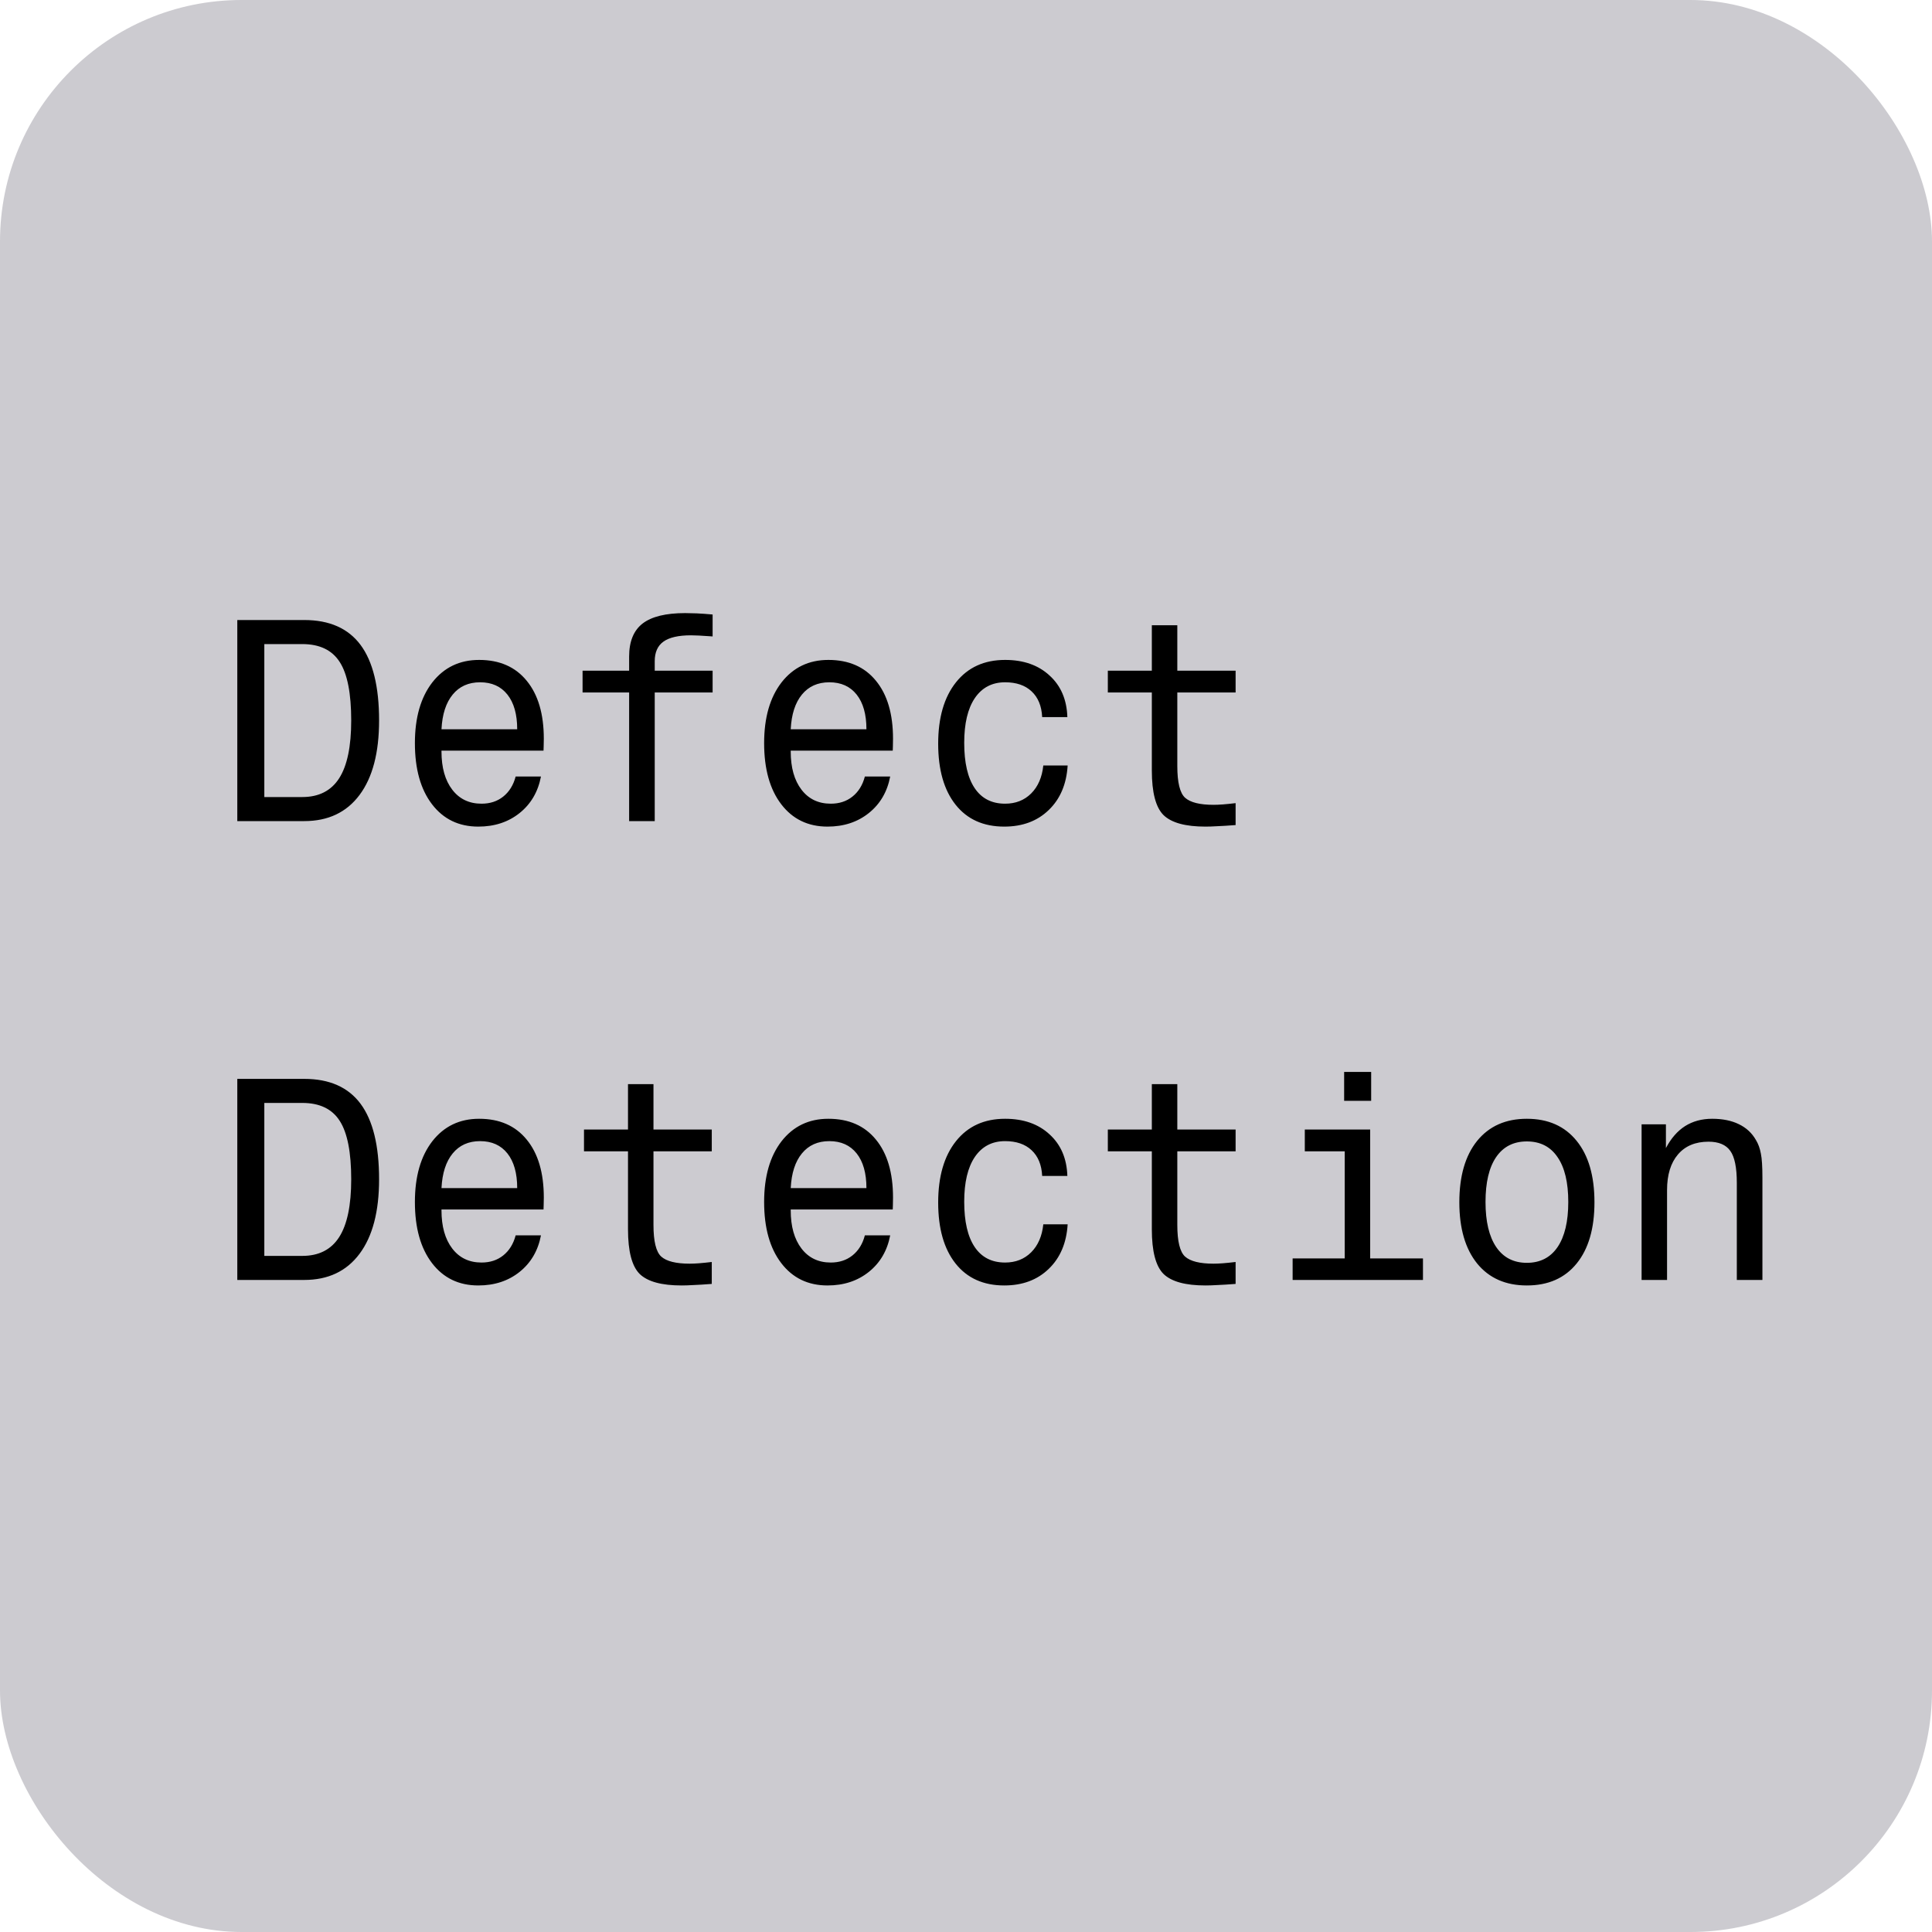 <svg width="80" height="80" viewBox="0 0 80 80" fill="none" xmlns="http://www.w3.org/2000/svg">
<rect width="80" height="80" rx="10" fill="#CCCBD0"/>
<path d="M12.598 25.674C13.641 25.674 14.418 26.018 14.93 26.705C15.441 27.393 15.697 28.436 15.697 29.834C15.697 31.166 15.428 32.193 14.889 32.916C14.35 33.639 13.586 34 12.598 34H9.826V25.674H12.598ZM12.516 26.67H10.945V33.004H12.516C13.203 33.004 13.713 32.744 14.045 32.225C14.377 31.705 14.543 30.908 14.543 29.834C14.543 28.713 14.385 27.906 14.068 27.414C13.752 26.918 13.234 26.67 12.516 26.67ZM18.281 30.197H21.416C21.416 29.58 21.281 29.102 21.012 28.762C20.742 28.422 20.365 28.252 19.881 28.252C19.4 28.252 19.021 28.422 18.744 28.762C18.467 29.098 18.312 29.576 18.281 30.197ZM18.281 31.082V31.117C18.281 31.785 18.43 32.312 18.727 32.699C19.023 33.086 19.428 33.279 19.939 33.279C20.291 33.279 20.59 33.182 20.836 32.986C21.086 32.787 21.258 32.51 21.352 32.154H22.4C22.279 32.787 21.984 33.291 21.516 33.666C21.047 34.041 20.477 34.228 19.805 34.228C19 34.228 18.361 33.92 17.889 33.303C17.416 32.685 17.18 31.842 17.18 30.771C17.18 29.717 17.42 28.879 17.9 28.258C18.385 27.637 19.031 27.326 19.84 27.326C20.684 27.326 21.34 27.613 21.809 28.188C22.281 28.762 22.518 29.562 22.518 30.59C22.518 30.727 22.516 30.83 22.512 30.9C22.512 30.967 22.51 31.027 22.506 31.082H18.281ZM26.051 28.674H24.123V27.771H26.051V27.186C26.051 26.564 26.236 26.109 26.607 25.82C26.982 25.531 27.57 25.387 28.371 25.387C28.508 25.387 28.666 25.391 28.846 25.398C29.029 25.406 29.25 25.422 29.508 25.445V26.354C29.492 26.354 29.467 26.352 29.432 26.348C29.053 26.32 28.779 26.307 28.611 26.307C28.092 26.307 27.711 26.395 27.469 26.57C27.23 26.742 27.111 27.012 27.111 27.379V27.771H29.508V28.674H27.111V34H26.051V28.674ZM32.742 30.197H35.877C35.877 29.58 35.742 29.102 35.473 28.762C35.203 28.422 34.826 28.252 34.342 28.252C33.861 28.252 33.482 28.422 33.205 28.762C32.928 29.098 32.773 29.576 32.742 30.197ZM32.742 31.082V31.117C32.742 31.785 32.891 32.312 33.188 32.699C33.484 33.086 33.889 33.279 34.4 33.279C34.752 33.279 35.051 33.182 35.297 32.986C35.547 32.787 35.719 32.51 35.812 32.154H36.861C36.74 32.787 36.445 33.291 35.977 33.666C35.508 34.041 34.938 34.228 34.266 34.228C33.461 34.228 32.822 33.92 32.35 33.303C31.877 32.685 31.641 31.842 31.641 30.771C31.641 29.717 31.881 28.879 32.361 28.258C32.846 27.637 33.492 27.326 34.301 27.326C35.145 27.326 35.801 27.613 36.27 28.188C36.742 28.762 36.978 29.562 36.978 30.59C36.978 30.727 36.977 30.83 36.973 30.9C36.973 30.967 36.971 31.027 36.967 31.082H32.742ZM43.154 29.693C43.131 29.232 42.984 28.877 42.715 28.627C42.449 28.377 42.084 28.252 41.619 28.252C41.08 28.252 40.662 28.471 40.365 28.908C40.072 29.342 39.926 29.959 39.926 30.76C39.926 31.58 40.07 32.205 40.359 32.635C40.648 33.065 41.068 33.279 41.619 33.279C42.053 33.279 42.412 33.139 42.697 32.857C42.982 32.572 43.15 32.185 43.201 31.697H44.209C44.162 32.471 43.9 33.086 43.424 33.543C42.951 34 42.338 34.228 41.584 34.228C40.721 34.228 40.049 33.926 39.568 33.32C39.088 32.715 38.848 31.873 38.848 30.795C38.848 29.717 39.094 28.869 39.586 28.252C40.078 27.635 40.756 27.326 41.619 27.326C42.381 27.326 42.994 27.541 43.459 27.971C43.928 28.396 44.174 28.971 44.197 29.693H43.154ZM47.695 28.674H45.873V27.771H47.695V25.891H48.75V27.771H51.164V28.674H48.75V31.721C48.75 32.4 48.857 32.838 49.072 33.033C49.291 33.228 49.684 33.326 50.25 33.326C50.363 33.326 50.494 33.32 50.643 33.309C50.795 33.297 50.969 33.279 51.164 33.256V34.164C50.859 34.188 50.607 34.203 50.408 34.211C50.213 34.223 50.049 34.228 49.916 34.228C49.088 34.228 48.51 34.07 48.182 33.754C47.857 33.434 47.695 32.816 47.695 31.902V28.674ZM12.598 44.674C13.641 44.674 14.418 45.018 14.93 45.705C15.441 46.393 15.697 47.435 15.697 48.834C15.697 50.166 15.428 51.193 14.889 51.916C14.35 52.639 13.586 53 12.598 53H9.826V44.674H12.598ZM12.516 45.67H10.945V52.004H12.516C13.203 52.004 13.713 51.744 14.045 51.225C14.377 50.705 14.543 49.908 14.543 48.834C14.543 47.713 14.385 46.906 14.068 46.414C13.752 45.918 13.234 45.67 12.516 45.67ZM18.281 49.197H21.416C21.416 48.58 21.281 48.102 21.012 47.762C20.742 47.422 20.365 47.252 19.881 47.252C19.4 47.252 19.021 47.422 18.744 47.762C18.467 48.098 18.312 48.576 18.281 49.197ZM18.281 50.082V50.117C18.281 50.785 18.43 51.312 18.727 51.699C19.023 52.086 19.428 52.279 19.939 52.279C20.291 52.279 20.59 52.182 20.836 51.986C21.086 51.787 21.258 51.51 21.352 51.154H22.4C22.279 51.787 21.984 52.291 21.516 52.666C21.047 53.041 20.477 53.228 19.805 53.228C19 53.228 18.361 52.92 17.889 52.303C17.416 51.685 17.18 50.842 17.18 49.772C17.18 48.717 17.42 47.879 17.9 47.258C18.385 46.637 19.031 46.326 19.84 46.326C20.684 46.326 21.34 46.613 21.809 47.188C22.281 47.762 22.518 48.562 22.518 49.59C22.518 49.727 22.516 49.83 22.512 49.9C22.512 49.967 22.51 50.027 22.506 50.082H18.281ZM26.004 47.674H24.182V46.772H26.004V44.891H27.059V46.772H29.473V47.674H27.059V50.721C27.059 51.4 27.166 51.838 27.381 52.033C27.6 52.228 27.992 52.326 28.559 52.326C28.672 52.326 28.803 52.32 28.951 52.309C29.104 52.297 29.277 52.279 29.473 52.256V53.164C29.168 53.188 28.916 53.203 28.717 53.211C28.521 53.223 28.357 53.228 28.225 53.228C27.396 53.228 26.818 53.07 26.49 52.754C26.166 52.434 26.004 51.816 26.004 50.902V47.674ZM32.742 49.197H35.877C35.877 48.58 35.742 48.102 35.473 47.762C35.203 47.422 34.826 47.252 34.342 47.252C33.861 47.252 33.482 47.422 33.205 47.762C32.928 48.098 32.773 48.576 32.742 49.197ZM32.742 50.082V50.117C32.742 50.785 32.891 51.312 33.188 51.699C33.484 52.086 33.889 52.279 34.4 52.279C34.752 52.279 35.051 52.182 35.297 51.986C35.547 51.787 35.719 51.51 35.812 51.154H36.861C36.74 51.787 36.445 52.291 35.977 52.666C35.508 53.041 34.938 53.228 34.266 53.228C33.461 53.228 32.822 52.92 32.35 52.303C31.877 51.685 31.641 50.842 31.641 49.772C31.641 48.717 31.881 47.879 32.361 47.258C32.846 46.637 33.492 46.326 34.301 46.326C35.145 46.326 35.801 46.613 36.27 47.188C36.742 47.762 36.978 48.562 36.978 49.59C36.978 49.727 36.977 49.83 36.973 49.9C36.973 49.967 36.971 50.027 36.967 50.082H32.742ZM43.154 48.693C43.131 48.232 42.984 47.877 42.715 47.627C42.449 47.377 42.084 47.252 41.619 47.252C41.08 47.252 40.662 47.471 40.365 47.908C40.072 48.342 39.926 48.959 39.926 49.76C39.926 50.58 40.07 51.205 40.359 51.635C40.648 52.065 41.068 52.279 41.619 52.279C42.053 52.279 42.412 52.139 42.697 51.857C42.982 51.572 43.15 51.185 43.201 50.697H44.209C44.162 51.471 43.9 52.086 43.424 52.543C42.951 53 42.338 53.228 41.584 53.228C40.721 53.228 40.049 52.926 39.568 52.32C39.088 51.715 38.848 50.873 38.848 49.795C38.848 48.717 39.094 47.869 39.586 47.252C40.078 46.635 40.756 46.326 41.619 46.326C42.381 46.326 42.994 46.541 43.459 46.971C43.928 47.397 44.174 47.971 44.197 48.693H43.154ZM47.695 47.674H45.873V46.772H47.695V44.891H48.75V46.772H51.164V47.674H48.75V50.721C48.75 51.4 48.857 51.838 49.072 52.033C49.291 52.228 49.684 52.326 50.25 52.326C50.363 52.326 50.494 52.32 50.643 52.309C50.795 52.297 50.969 52.279 51.164 52.256V53.164C50.859 53.188 50.607 53.203 50.408 53.211C50.213 53.223 50.049 53.228 49.916 53.228C49.088 53.228 48.51 53.07 48.182 52.754C47.857 52.434 47.695 51.816 47.695 50.902V47.674ZM56.777 44.387V45.582H55.658V44.387H56.777ZM56.736 52.109H58.922V53H53.525V52.109H55.682V47.674H54.029V46.772H56.736V52.109ZM61.512 49.772C61.512 50.58 61.66 51.203 61.957 51.641C62.254 52.074 62.676 52.291 63.223 52.291C63.773 52.291 64.197 52.074 64.494 51.641C64.791 51.203 64.939 50.58 64.939 49.772C64.939 48.963 64.791 48.344 64.494 47.914C64.201 47.48 63.777 47.264 63.223 47.264C62.672 47.264 62.248 47.48 61.951 47.914C61.658 48.344 61.512 48.963 61.512 49.772ZM60.428 49.783C60.428 48.697 60.674 47.85 61.166 47.24C61.662 46.631 62.348 46.326 63.223 46.326C64.106 46.326 64.793 46.631 65.285 47.24C65.777 47.846 66.023 48.693 66.023 49.783C66.023 50.869 65.777 51.715 65.285 52.32C64.793 52.926 64.106 53.228 63.223 53.228C62.348 53.228 61.662 52.926 61.166 52.32C60.674 51.711 60.428 50.865 60.428 49.783ZM67.975 53V46.555H68.982V47.539C69.193 47.137 69.457 46.834 69.773 46.631C70.094 46.428 70.469 46.326 70.898 46.326C71.328 46.326 71.695 46.4 72 46.549C72.309 46.697 72.545 46.916 72.709 47.205C72.807 47.365 72.875 47.553 72.914 47.768C72.957 47.978 72.978 48.31 72.978 48.764V49.086V53H71.918V48.98C71.918 48.348 71.828 47.906 71.648 47.656C71.469 47.402 71.168 47.275 70.746 47.275C70.203 47.275 69.781 47.451 69.481 47.803C69.18 48.154 69.029 48.647 69.029 49.279V53H67.975Z" fill="black"/>
</svg>
